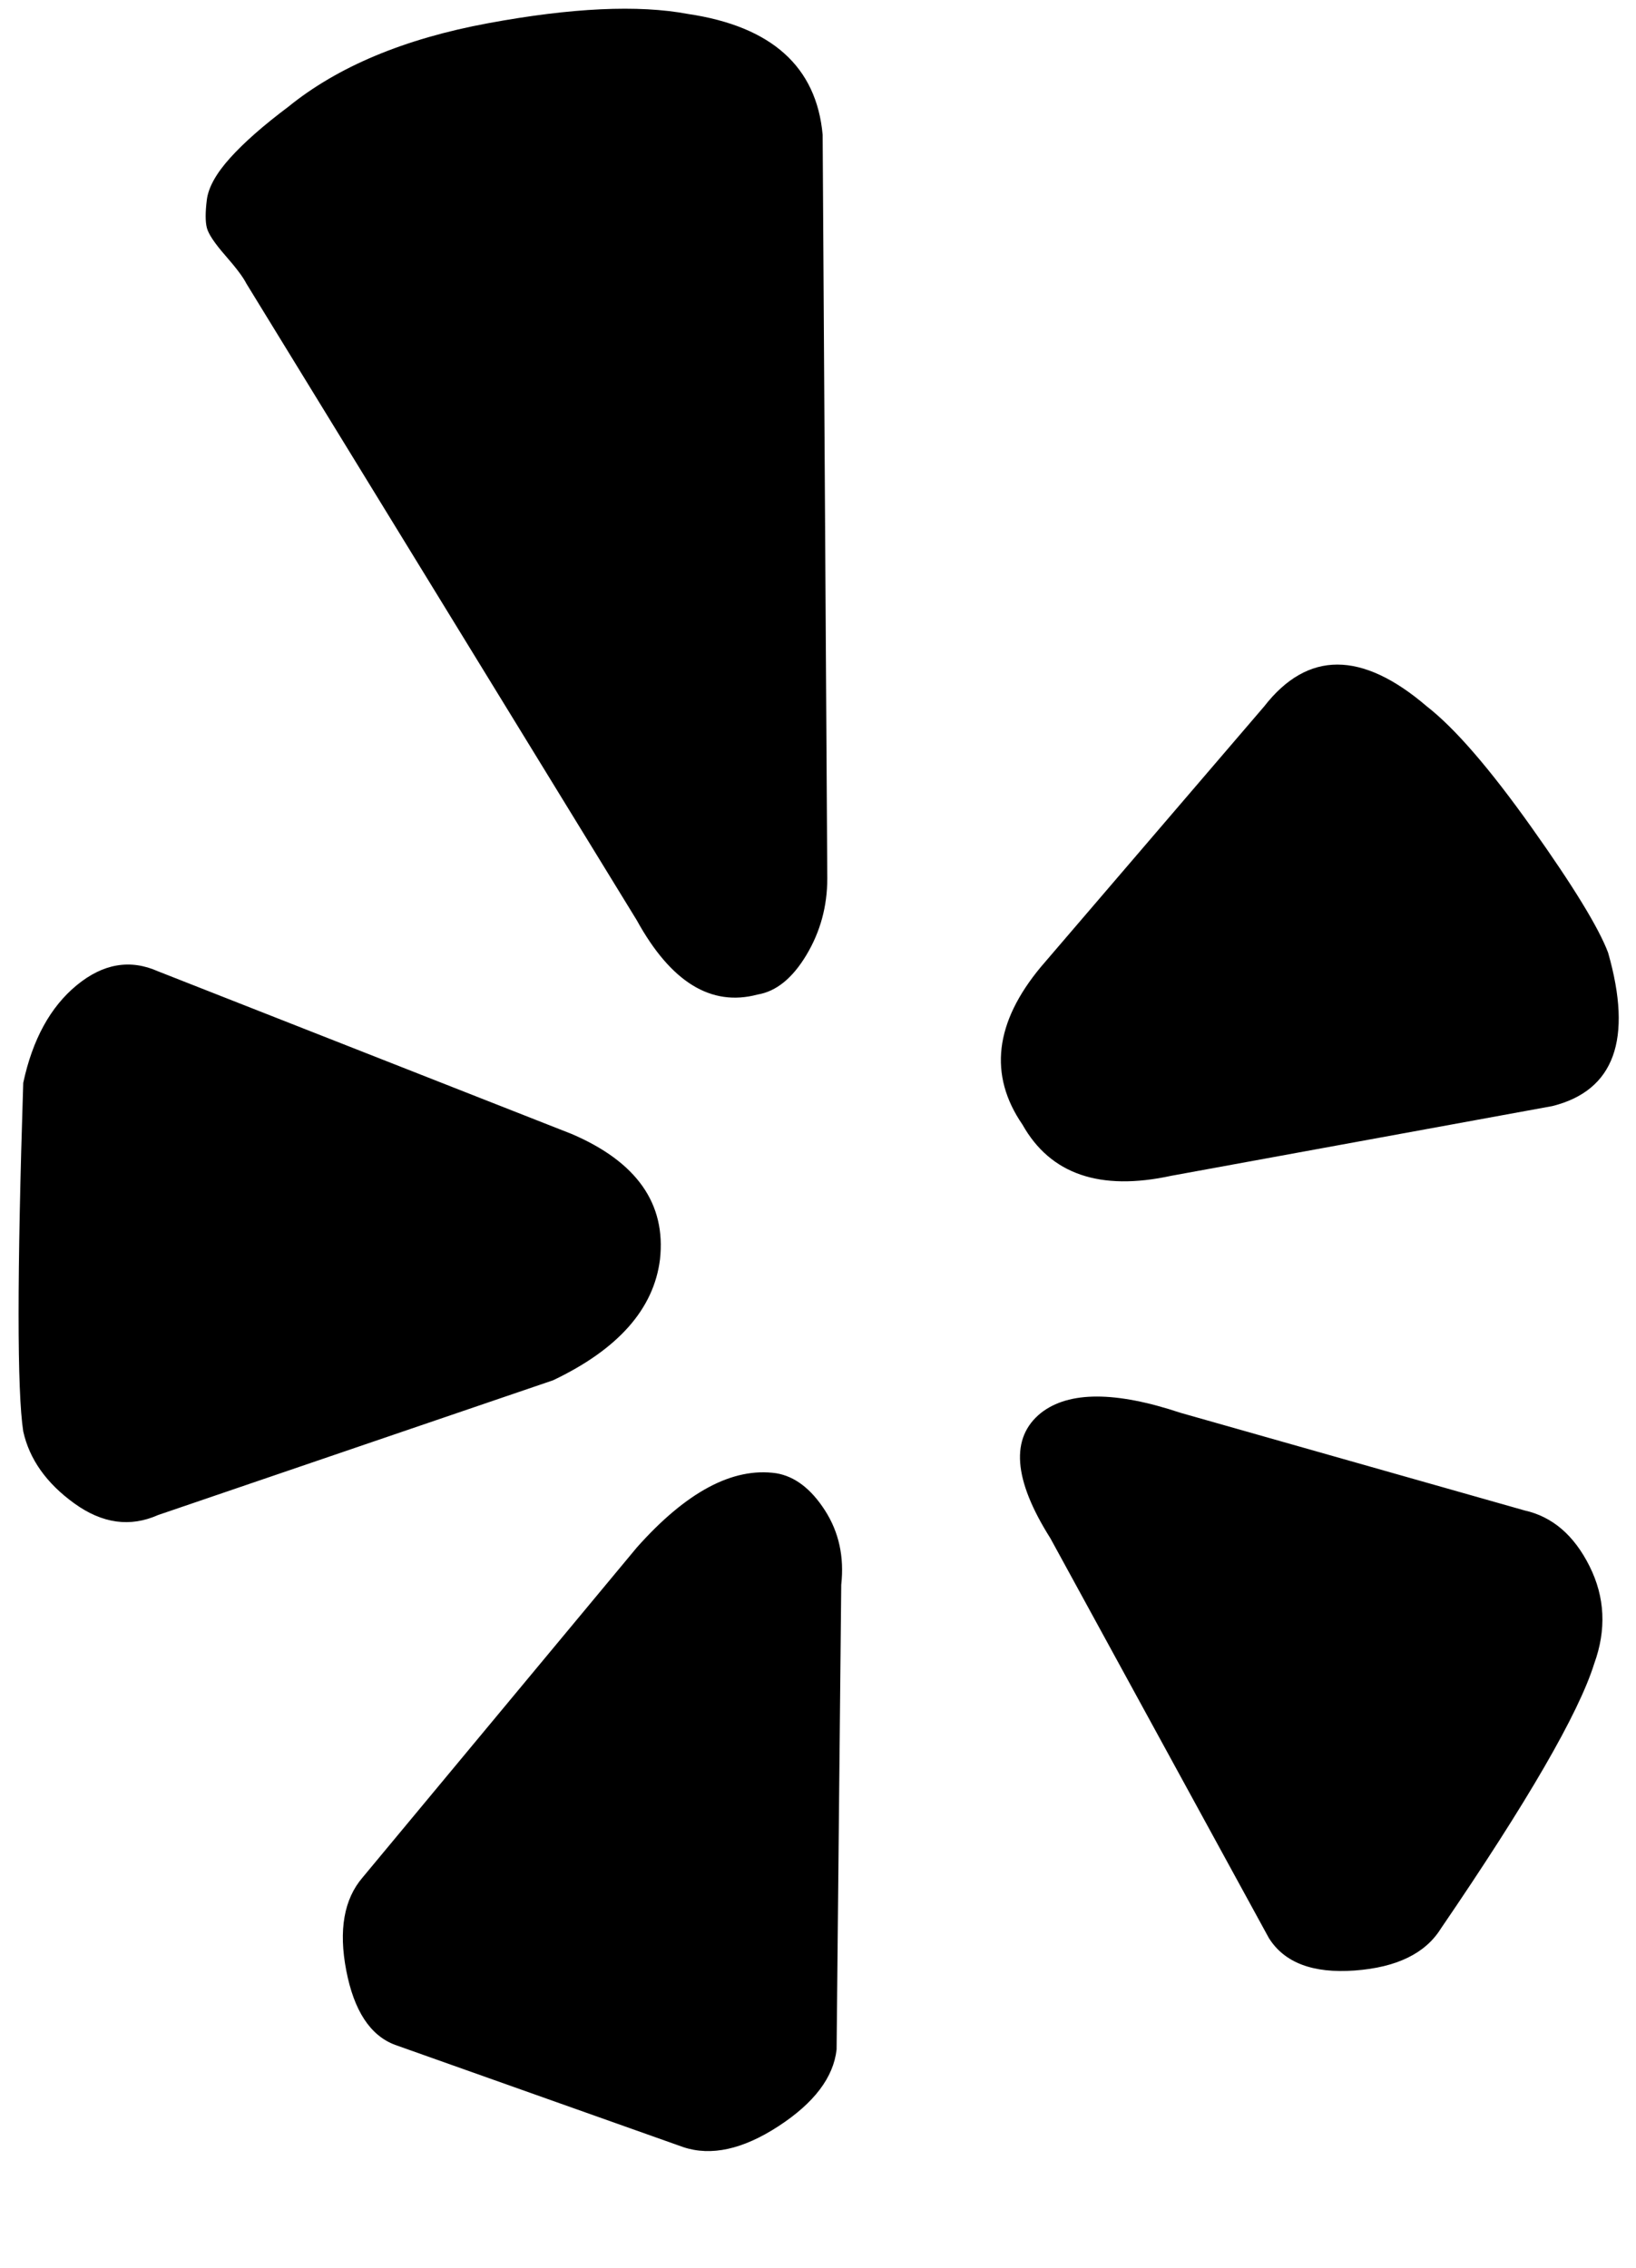<svg xmlns="http://www.w3.org/2000/svg" xmlns:xlink="http://www.w3.org/1999/xlink" width="352" height="488" viewBox="0 0 352 488"><path fill="currentColor" d="M62 23q16-13 43-18t43-2q27 4 29 26l1 160q0 9-4.5 16.5T163 214q-15 4-26-16L53 61q-1-2-4.5-6t-4-6t0-6t5-9T62 23M34 326l85-29q21-10 23-26q2-18-19-27l-89-35q-9-4-17.5 3T5 233q-2 62 0 75q2 9 11 15.5t18 2.5m147 15q1-9-3.5-16t-10.5-8q-14-2-30 16l-59 71q-6 7-3.5 20T85 440l62 22q9 3 20.5-4.5T180 441zm147-16l-74-21q-21-7-30 0q-10 8 2 27l47 86q5 8 18.5 7t18.5-9q28-41 33-57q4-11-1-21t-14-12m18-120q-3-8-16.5-27T307 152q-21-18-35 0l-48 56q-15 18-4 34q9 16 32 11l82-15q20-5 12-33"/></svg>